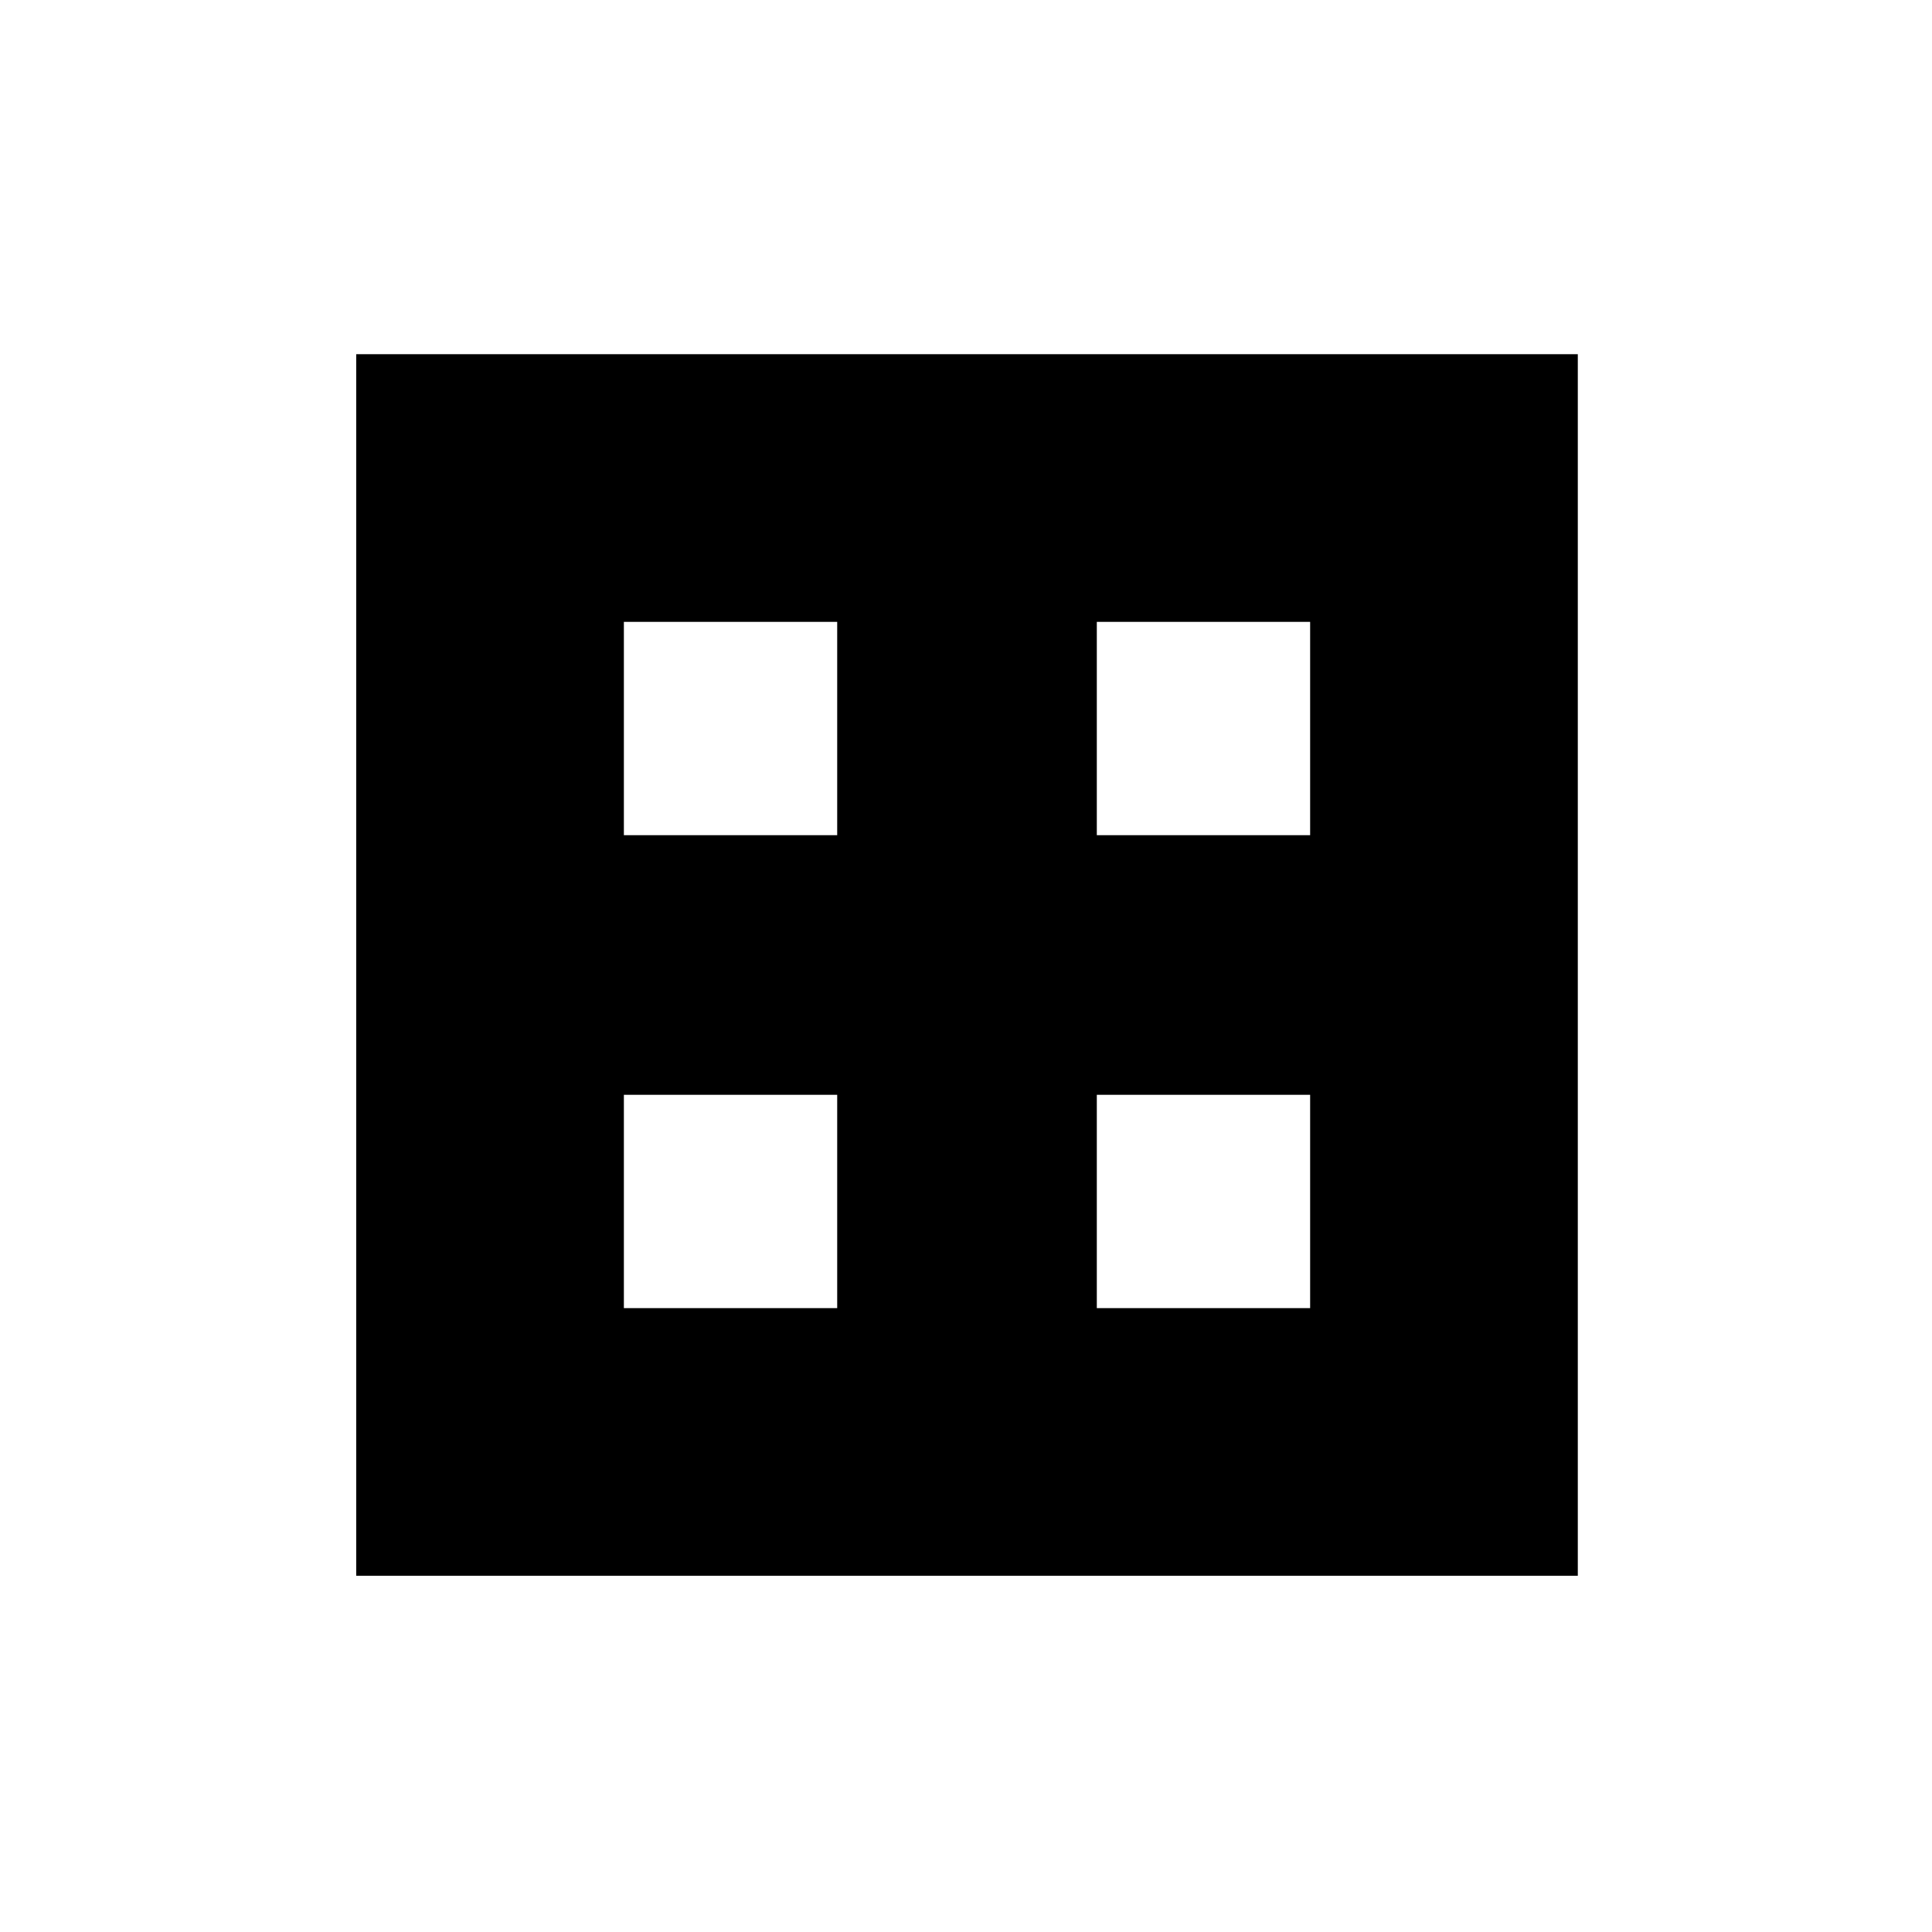 <svg xmlns="http://www.w3.org/2000/svg" height="24" width="24"><path d="M4.425 19.575V4.4H19.6V19.575ZM7.75 10.375H10.4V7.725H7.75ZM13.625 10.375H16.275V7.725H13.625ZM7.75 16.25H10.4V13.6H7.75ZM13.625 16.25H16.275V13.6H13.625Z"/></svg>